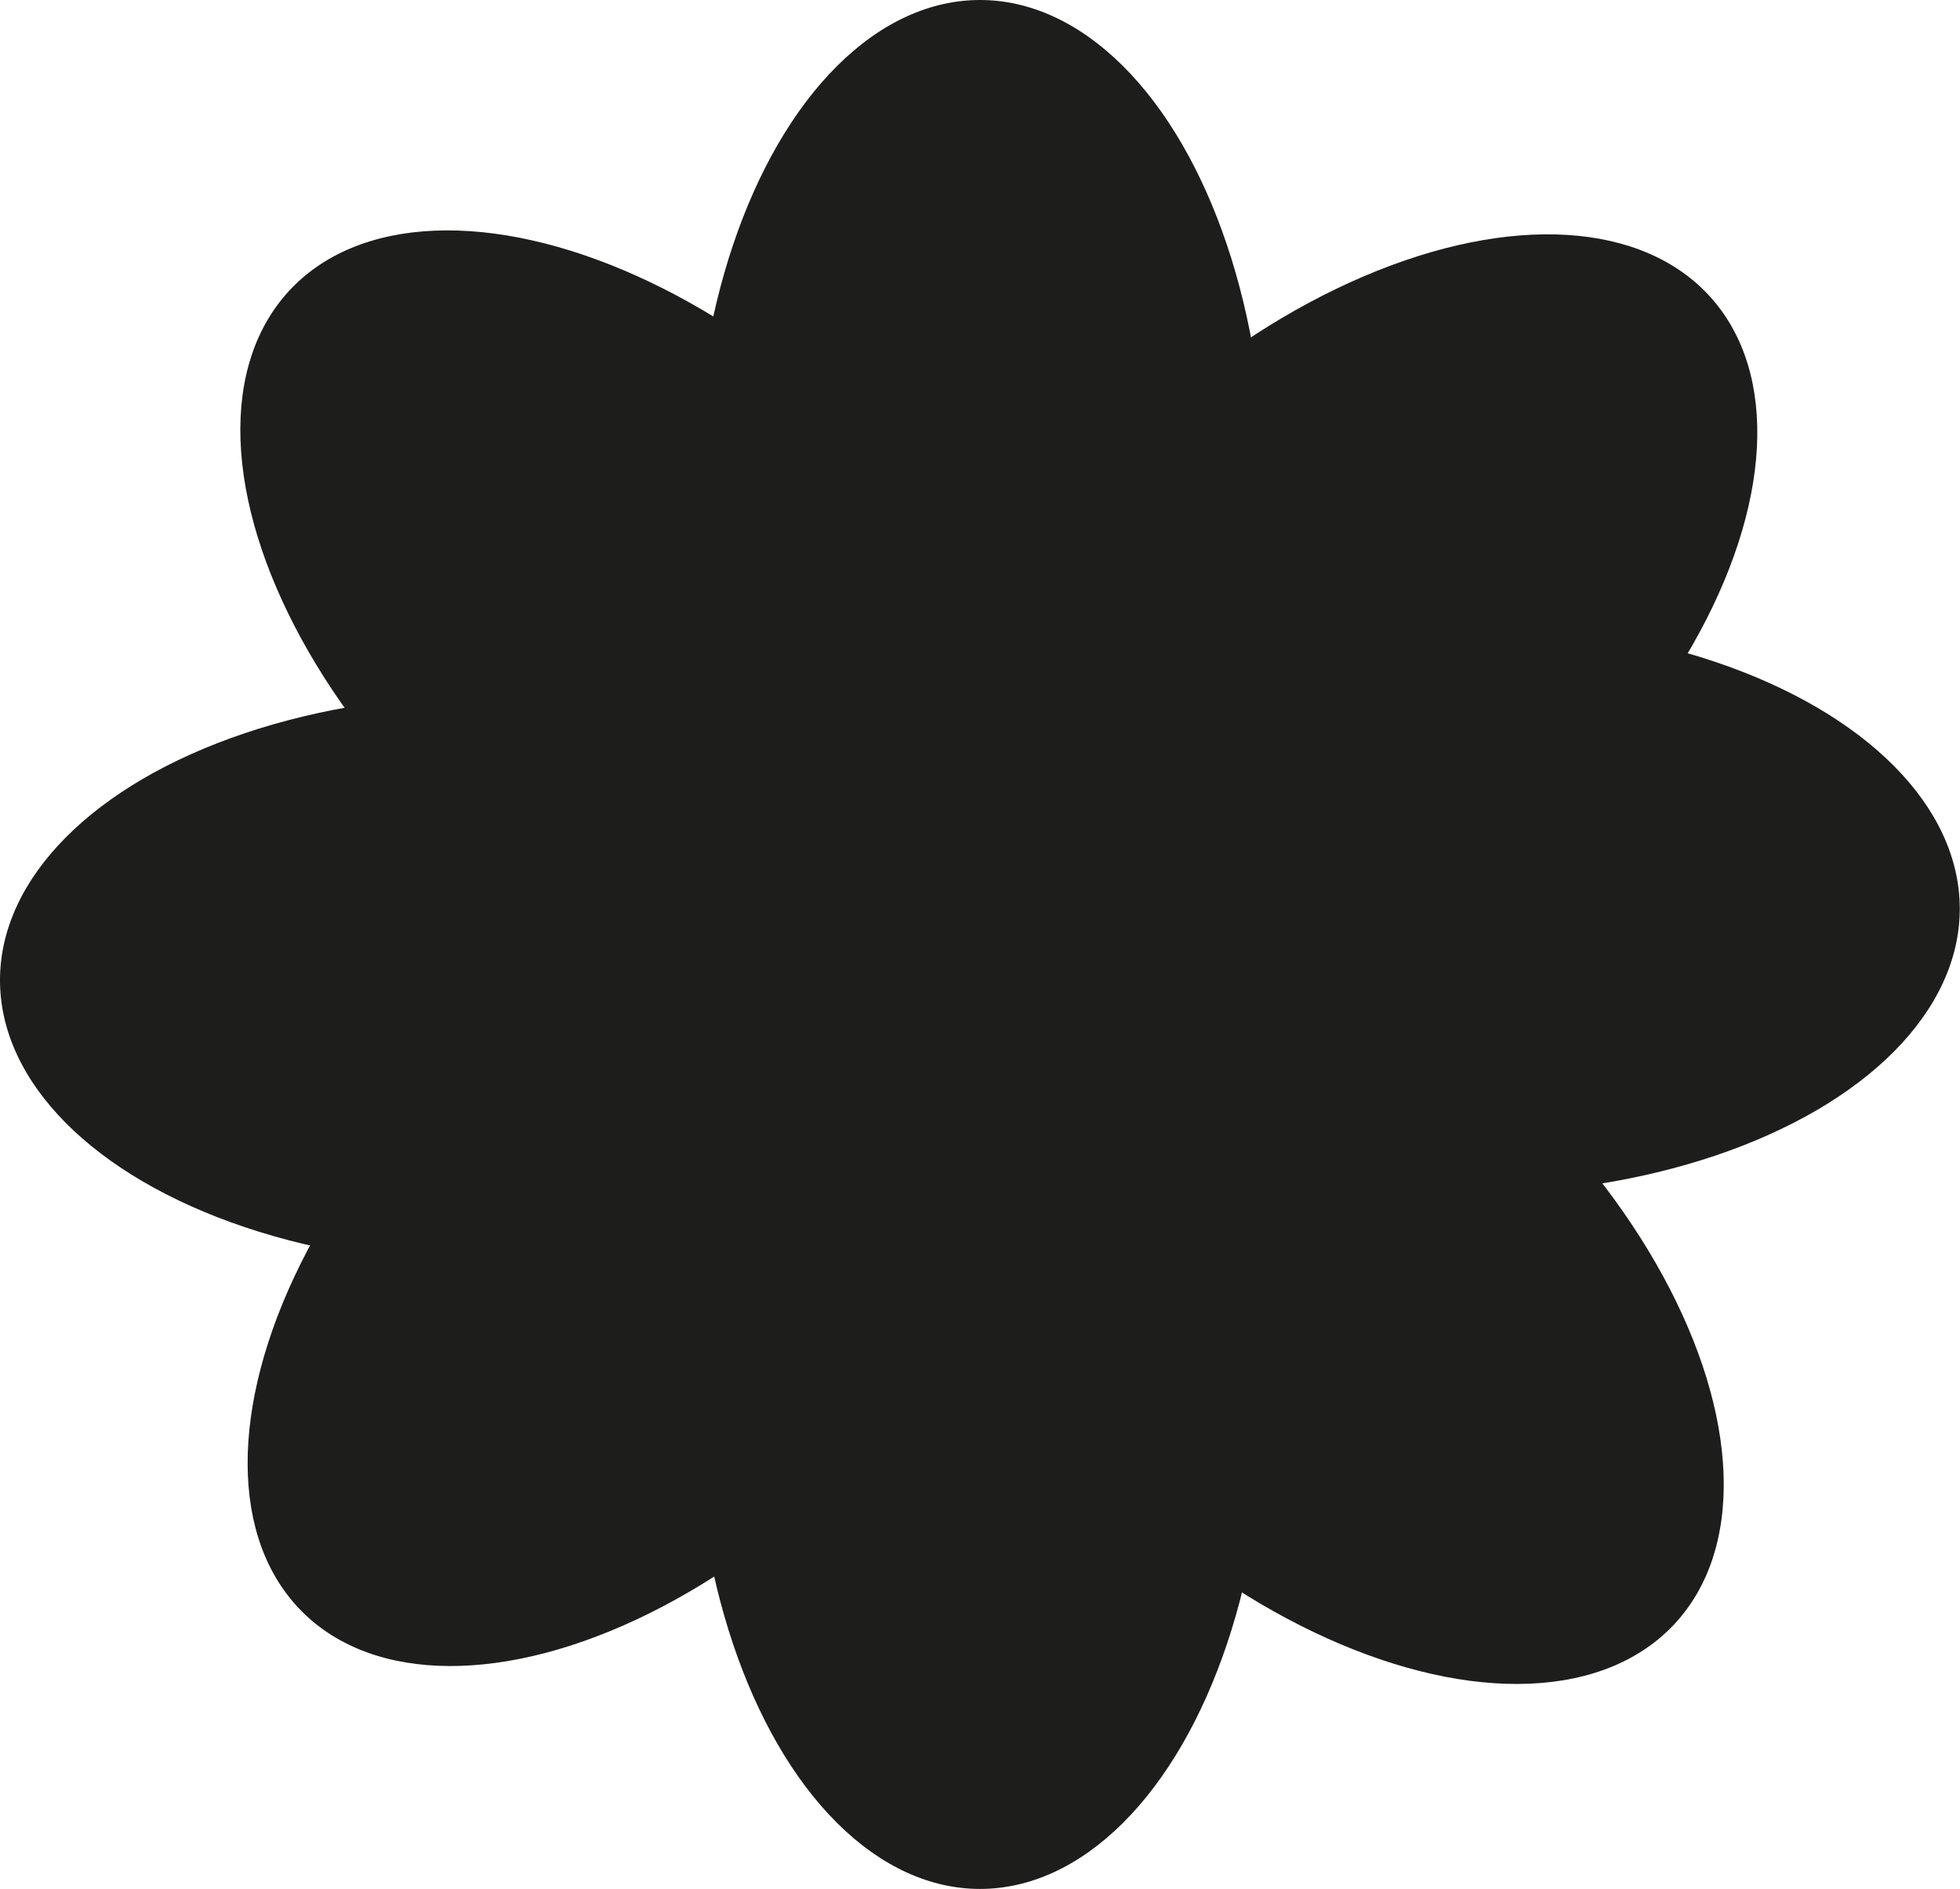 <?xml version="1.0" encoding="UTF-8"?>
<svg id="Capa_1" data-name="Capa 1" xmlns="http://www.w3.org/2000/svg" viewBox="0 0 84.26 81.19">
  <defs>
    <style>
      .cls-1 {
        fill: #1d1d1b;
        stroke-width: 0px;
      }
    </style>
  </defs>
  <ellipse class="cls-1" cx="42.13" cy="21.06" rx="12.26" ry="21.06"/>
  <ellipse class="cls-1" cx="42.13" cy="60.13" rx="12.26" ry="21.06"/>
  <ellipse class="cls-1" cx="63.19" cy="39.06" rx="21.06" ry="12.26"/>
  <ellipse class="cls-1" cx="21.06" cy="42.13" rx="21.06" ry="12.26"/>
  <ellipse class="cls-1" cx="57.83" cy="26.81" rx="21.06" ry="12.26" transform="translate(-3.18 45.26) rotate(-41.7)"/>
  <ellipse class="cls-1" cx="27.88" cy="26.81" rx="12.26" ry="21.06" transform="translate(-10.73 29.04) rotate(-47.19)"/>
  <ellipse class="cls-1" cx="56.55" cy="55.48" rx="12.26" ry="21.06" transform="translate(-22.58 59.26) rotate(-47.19)"/>
  <ellipse class="cls-1" cx="27.88" cy="54.38" rx="21.06" ry="12.26" transform="translate(-30.29 35.64) rotate(-45)"/>
</svg>